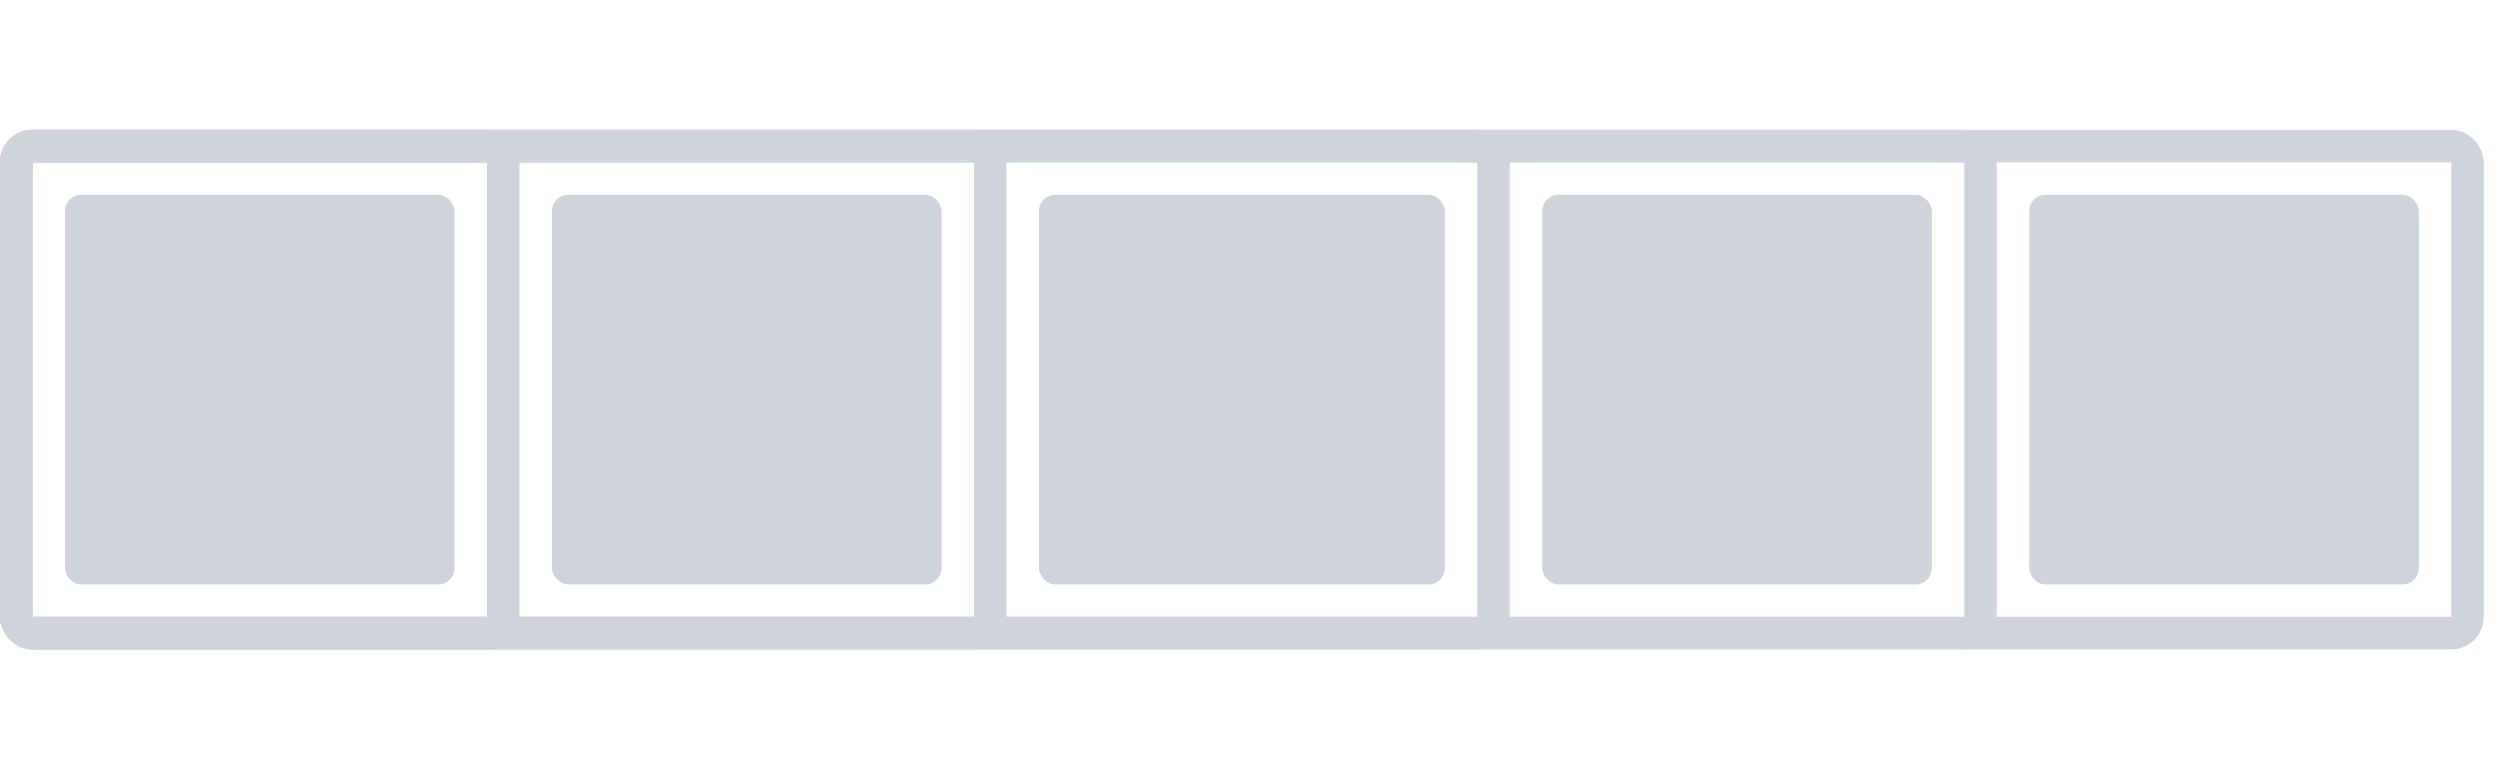 <svg width="154" height="48" viewBox="0 0 154 48" fill="none" xmlns="http://www.w3.org/2000/svg">
<rect x="1" y="9" width="151" height="30" rx="1" stroke="#D0D5DD" stroke-width="2"/>
<rect x="1" y="9" width="30" height="30" rx="1" stroke="#D0D5DD" stroke-width="2"/>
<rect x="1" y="9" width="60" height="30" rx="1" stroke="#D0D5DD" stroke-width="2"/>
<rect x="1" y="9" width="91" height="30" rx="1" stroke="#D0D5DD" stroke-width="2"/>
<rect x="1" y="9" width="121" height="30" rx="1" stroke="#D0D5DD" stroke-width="2"/>
<rect x="4" y="12" width="24" height="24" rx="1" fill="#D0D5DD"/>
<rect x="34" y="12" width="24" height="24" rx="1" fill="#D0D5DD"/>
<rect x="64" y="12" width="25" height="24" rx="1" fill="#D0D5DD"/>
<rect x="95" y="12" width="24" height="24" rx="1" fill="#D0D5DD"/>
<rect x="125" y="12" width="24" height="24" rx="1" fill="#D0D5DD"/>
</svg>
